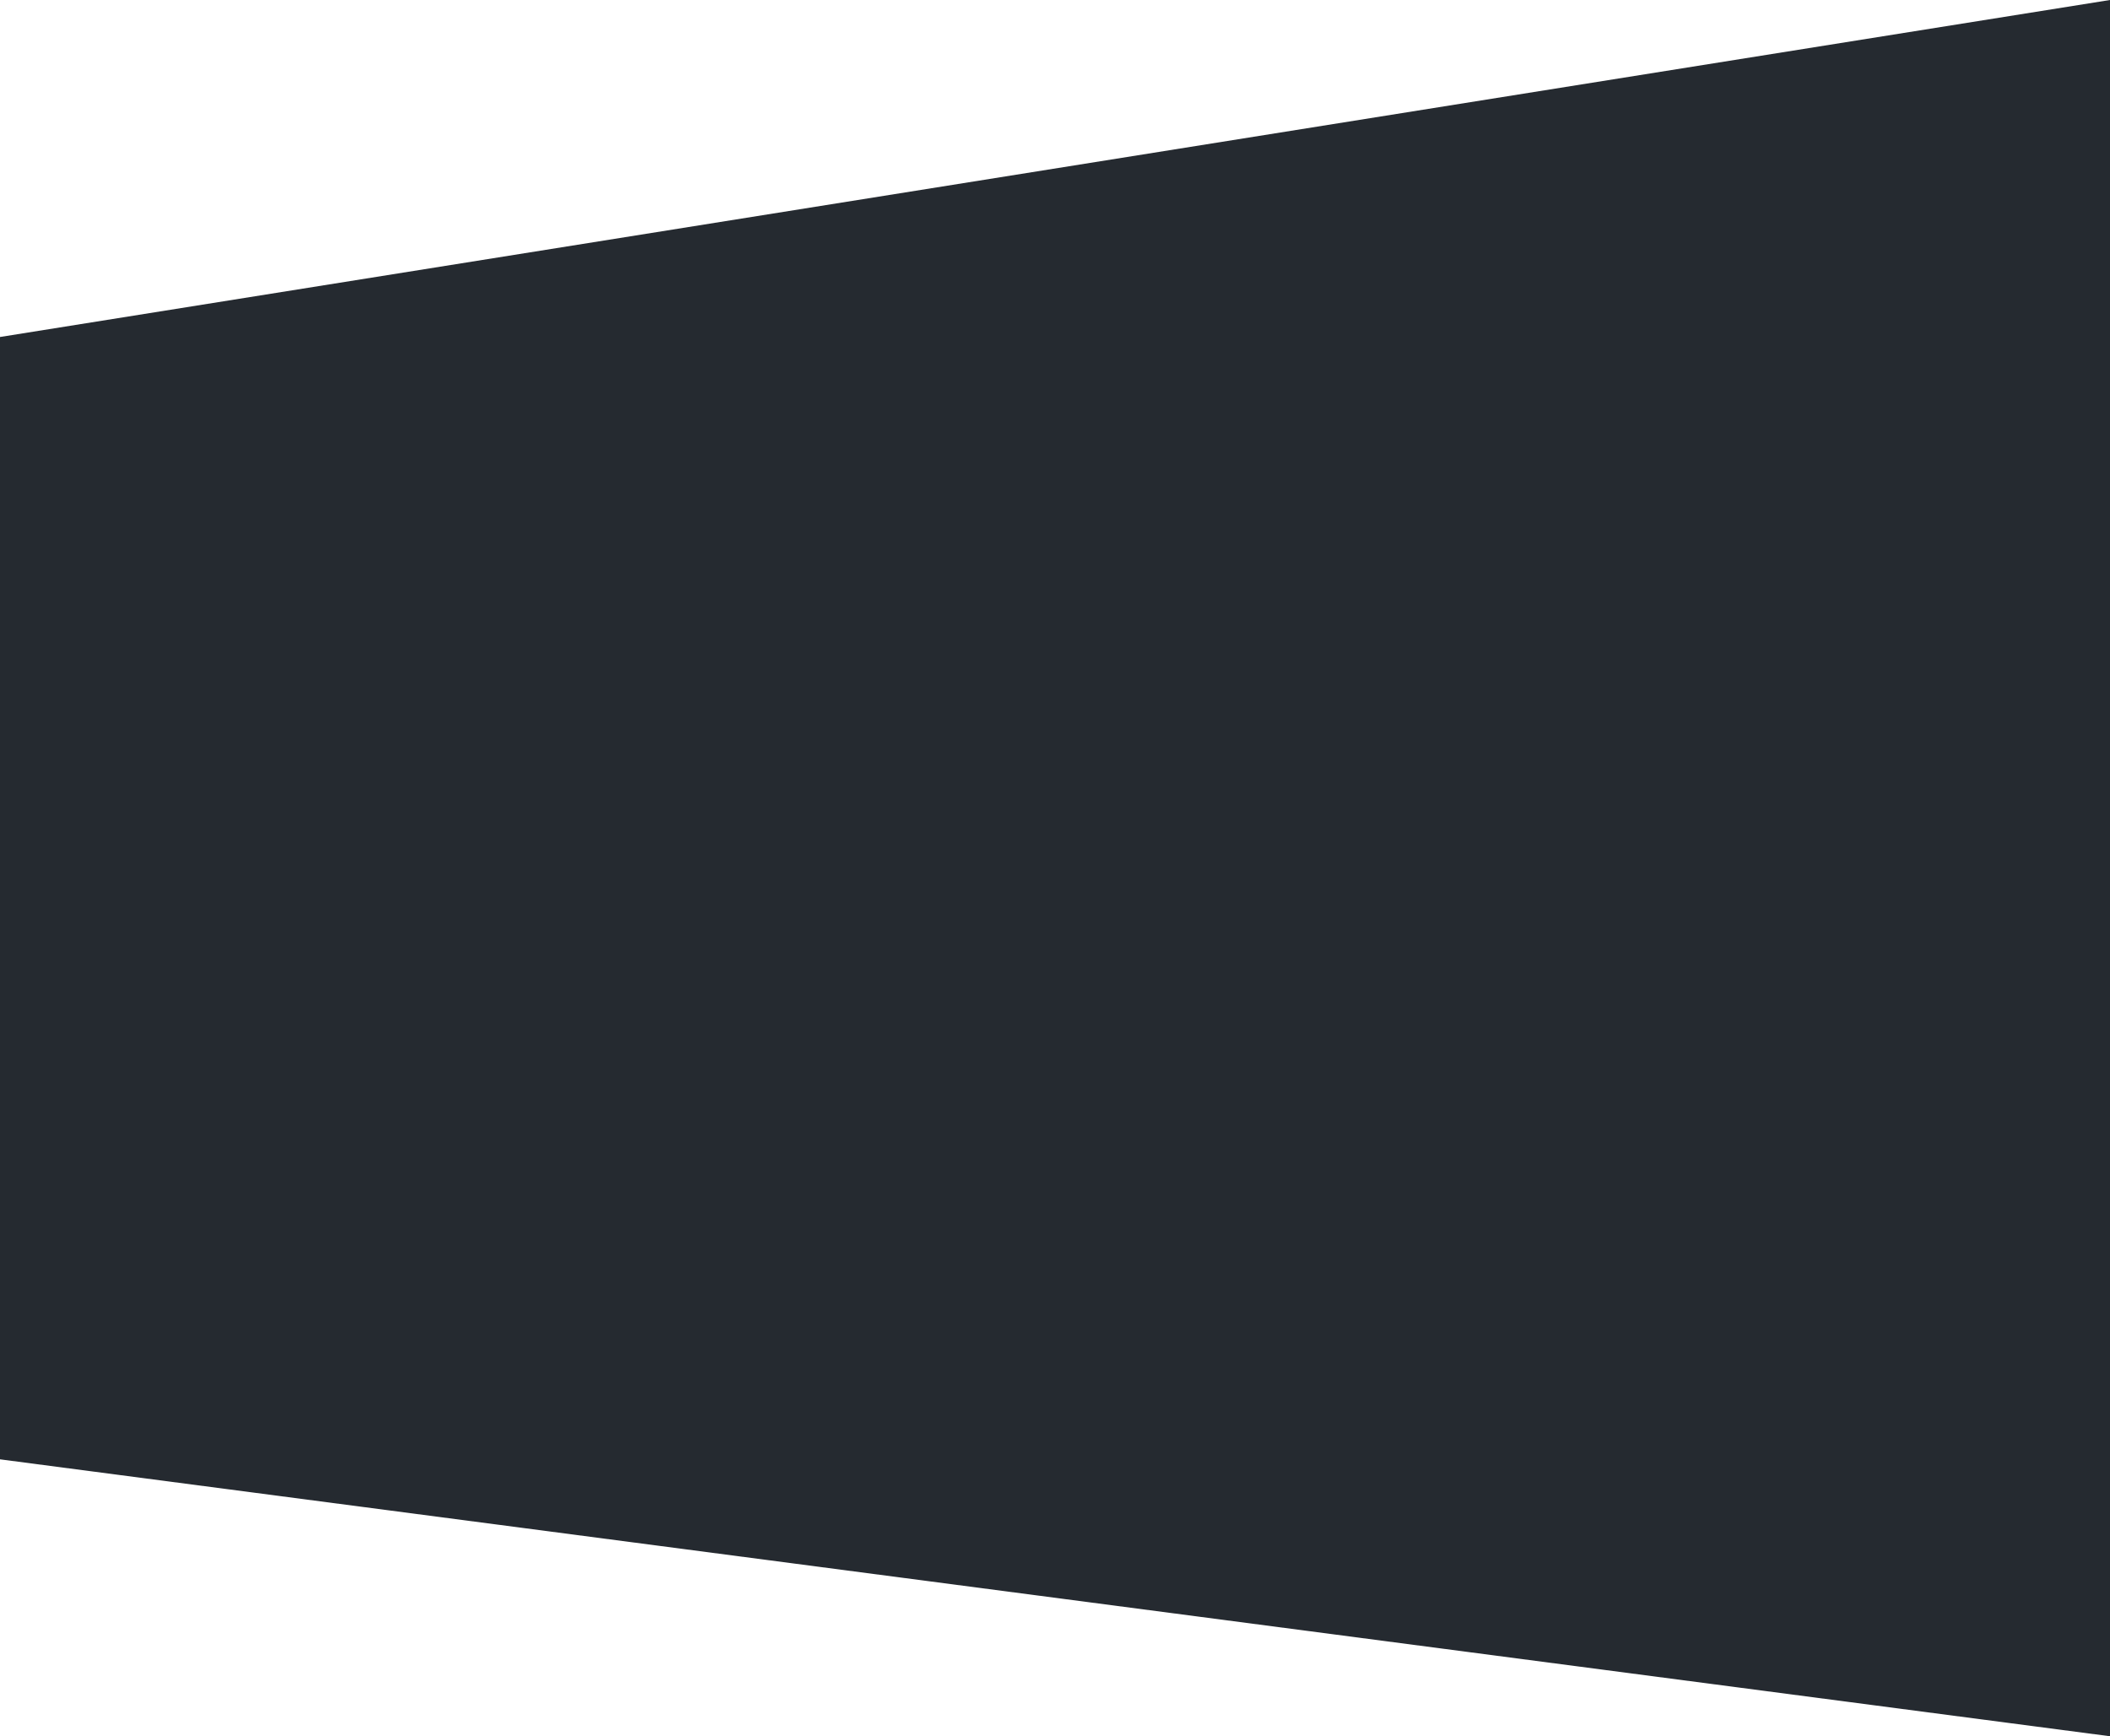 <svg width="1440" height="1185" viewBox="0 0 1440 1185" fill="none" xmlns="http://www.w3.org/2000/svg">
<path d="M-1.50358e-05 230L1440 9.61371e-06L1440 1185L2.52296e-05 996.001L-1.50358e-05 230Z" fill="#252A30"/>
</svg>
